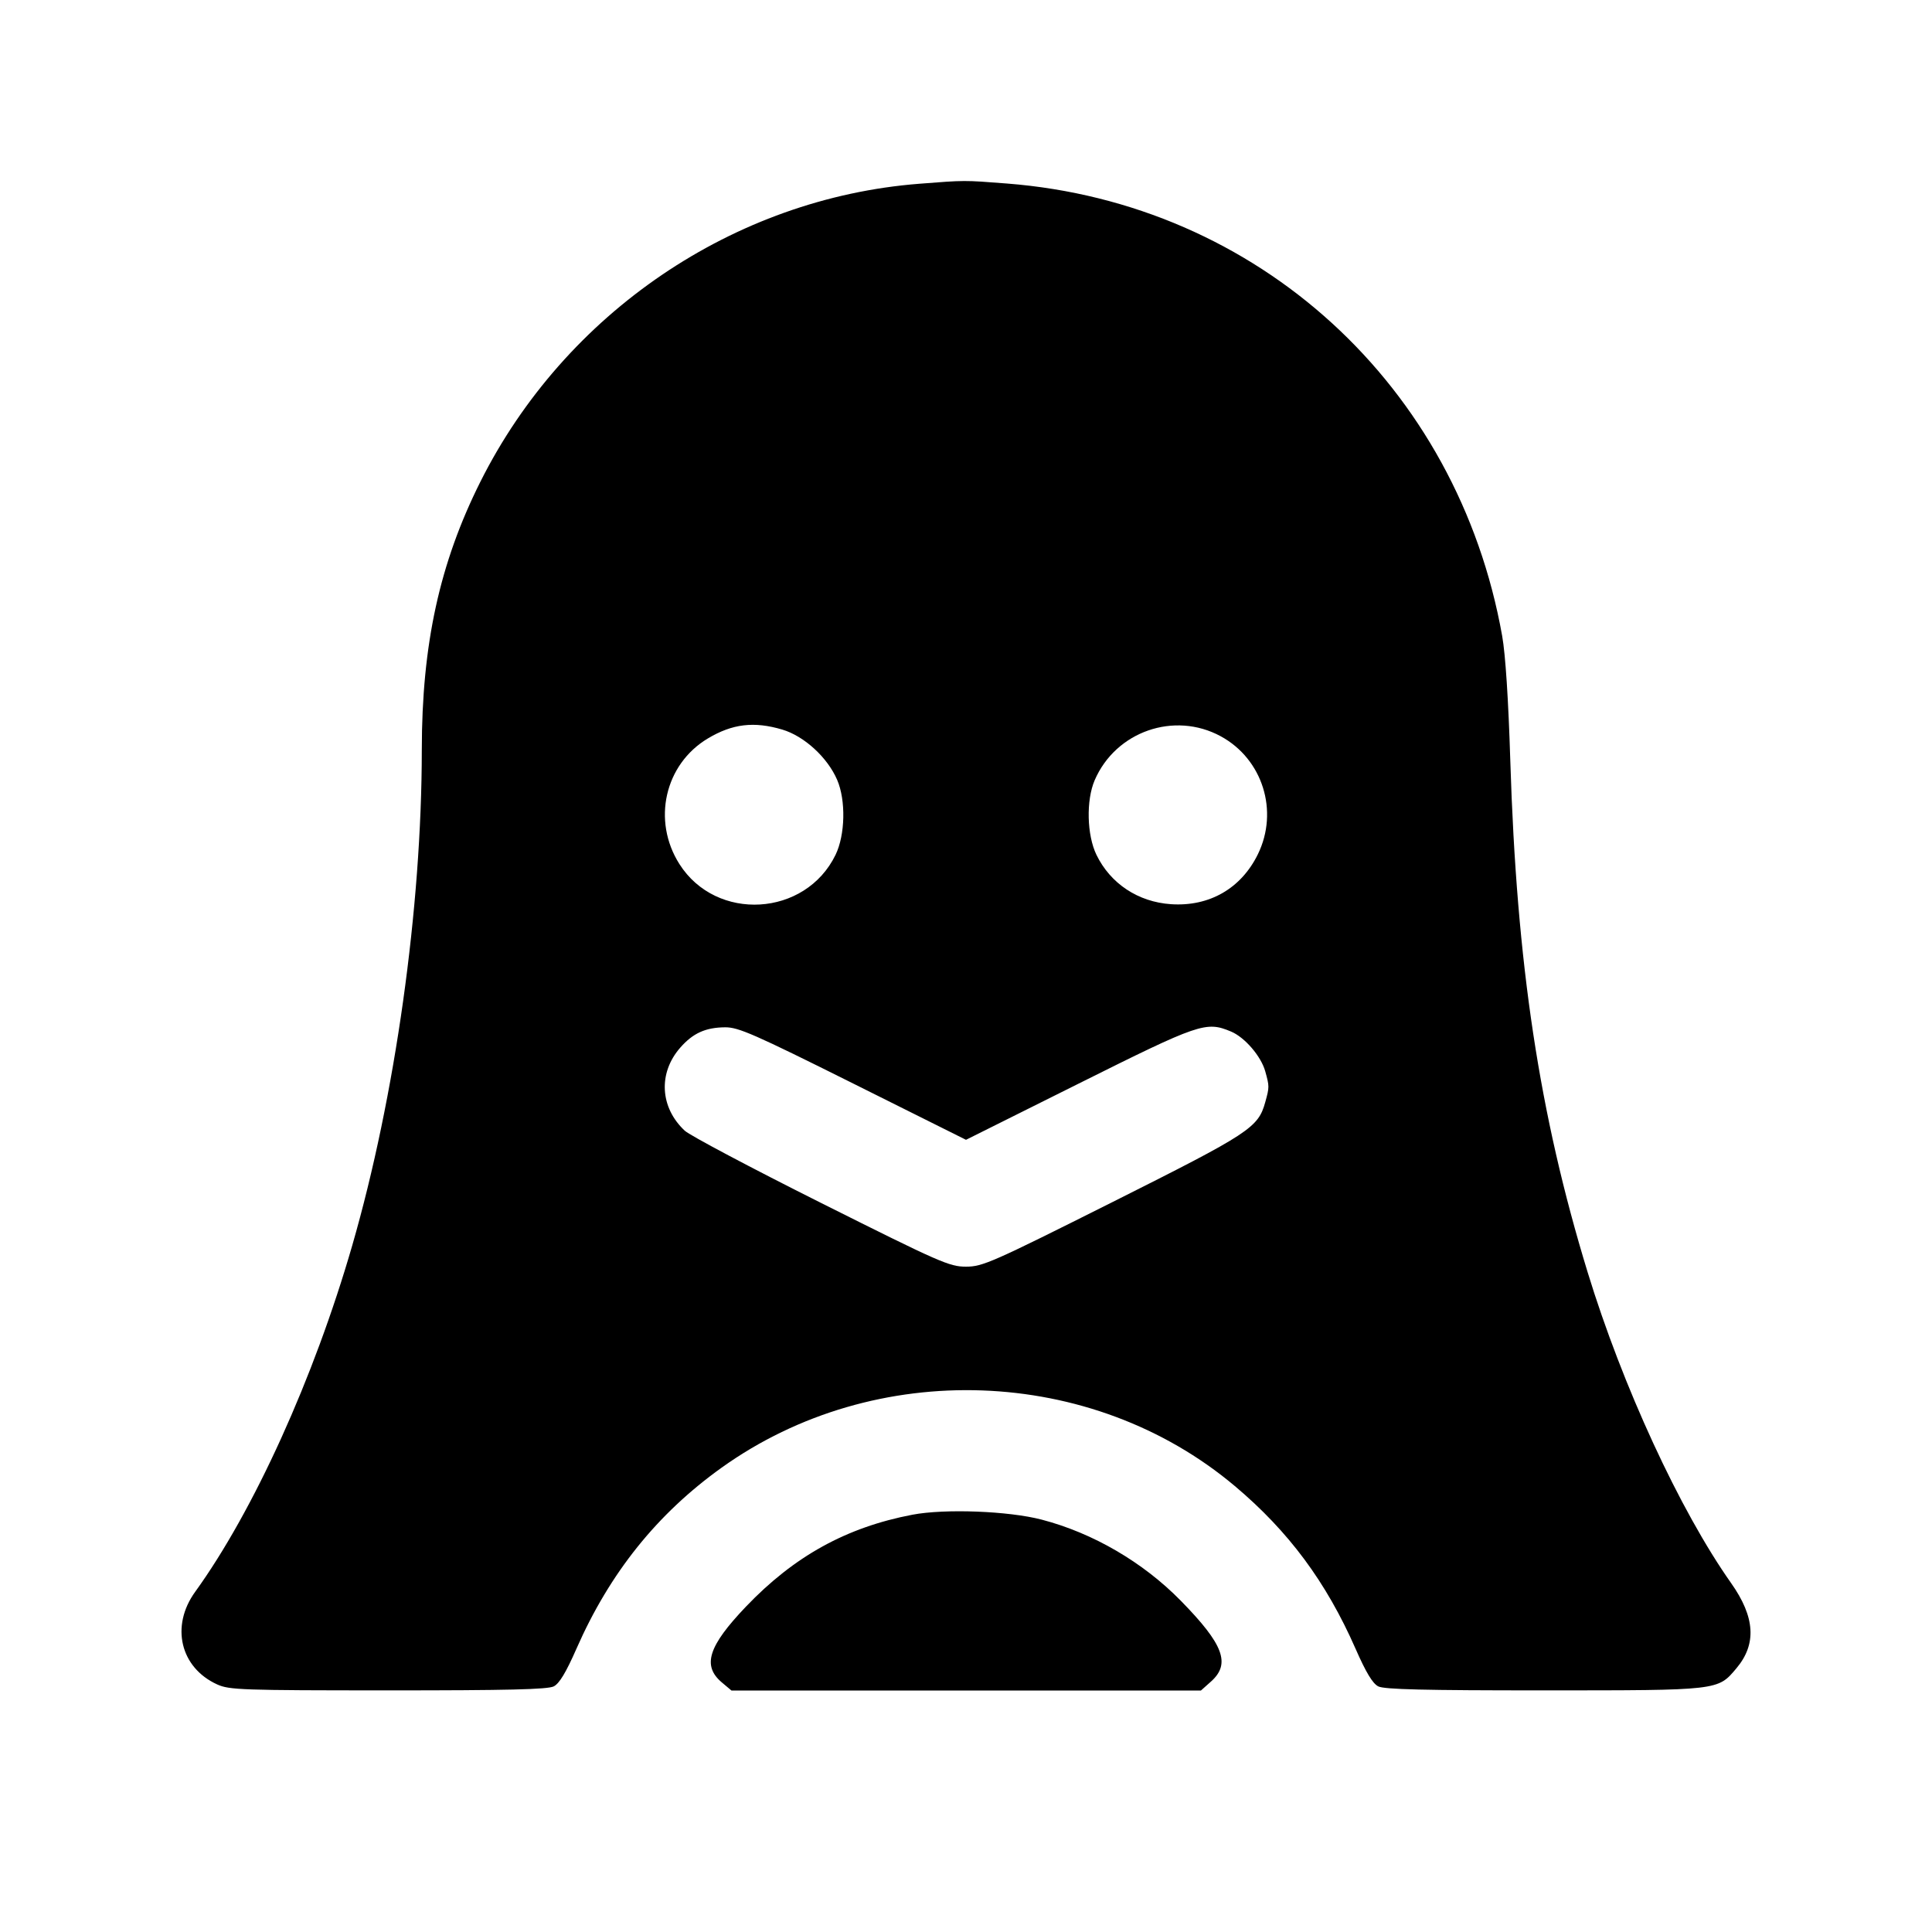 <svg fill="currentColor" viewBox="0 0 256 256" xmlns="http://www.w3.org/2000/svg"><path d="M121.813 24.348 C 97.238 26.265,74.867 41.452,63.656 63.828 C 58.249 74.620,55.896 85.386,55.891 99.352 C 55.884 120.279,52.366 145.335,46.664 165.062 C 41.593 182.607,33.613 200.199,25.858 210.929 C 22.575 215.471,23.886 220.974,28.782 223.198 C 30.380 223.924,32.045 223.981,51.413 223.984 C 67.268 223.987,72.574 223.859,73.371 223.455 C 74.117 223.078,74.995 221.622,76.390 218.448 C 80.802 208.414,87.076 200.590,95.608 194.481 C 115.963 179.906,144.643 180.933,163.627 196.915 C 170.748 202.910,175.728 209.619,179.610 218.448 C 181.005 221.622,181.883 223.078,182.629 223.455 C 183.426 223.859,188.732 223.987,204.587 223.984 C 227.849 223.981,227.600 224.010,230.086 221.055 C 232.785 217.847,232.562 214.274,229.382 209.769 C 222.594 200.152,214.995 183.689,210.370 168.576 C 203.960 147.630,200.958 127.762,200.121 100.747 C 199.873 92.745,199.479 86.698,199.046 84.267 C 193.142 51.073,166.683 26.905,133.416 24.317 C 127.704 23.873,127.904 23.873,121.813 24.348 M103.655 96.672 C 106.564 97.536,109.650 100.365,110.930 103.341 C 112.096 106.051,111.998 110.625,110.716 113.266 C 106.724 121.492,94.909 122.190,90.025 114.489 C 86.376 108.735,88.074 101.262,93.808 97.840 C 97.056 95.902,99.917 95.562,103.655 96.672 M161.762 97.564 C 167.309 100.584,169.474 107.470,166.675 113.192 C 164.455 117.729,160.238 120.153,155.161 119.810 C 150.807 119.516,147.137 117.084,145.284 113.266 C 144.014 110.649,143.904 106.050,145.048 103.390 C 147.832 96.919,155.601 94.211,161.762 97.564 M113.045 143.569 L 128.000 151.031 142.955 143.569 C 158.970 135.577,159.794 135.296,163.114 136.683 C 164.937 137.445,167.097 139.956,167.654 141.962 C 168.206 143.949,168.206 144.051,167.654 146.038 C 166.711 149.435,165.639 150.137,147.443 159.264 C 131.419 167.301,130.200 167.839,128.000 167.839 C 125.803 167.839,124.582 167.302,108.800 159.398 C 99.531 154.755,91.402 150.447,90.735 149.825 C 87.438 146.745,87.192 142.174,90.143 138.812 C 91.826 136.896,93.485 136.145,96.085 136.123 C 97.844 136.109,99.929 137.024,113.045 143.569 M120.892 200.709 C 112.153 202.377,105.227 206.203,98.845 212.885 C 93.840 218.126,93.018 220.718,95.657 222.938 L 96.919 224.000 128.026 224.000 L 159.133 224.000 160.463 222.812 C 163.096 220.459,162.143 217.905,156.471 212.114 C 151.465 207.003,144.826 203.132,138.027 201.358 C 133.622 200.210,125.184 199.890,120.892 200.709 " stroke="none" fill-rule="evenodd"></path></svg>